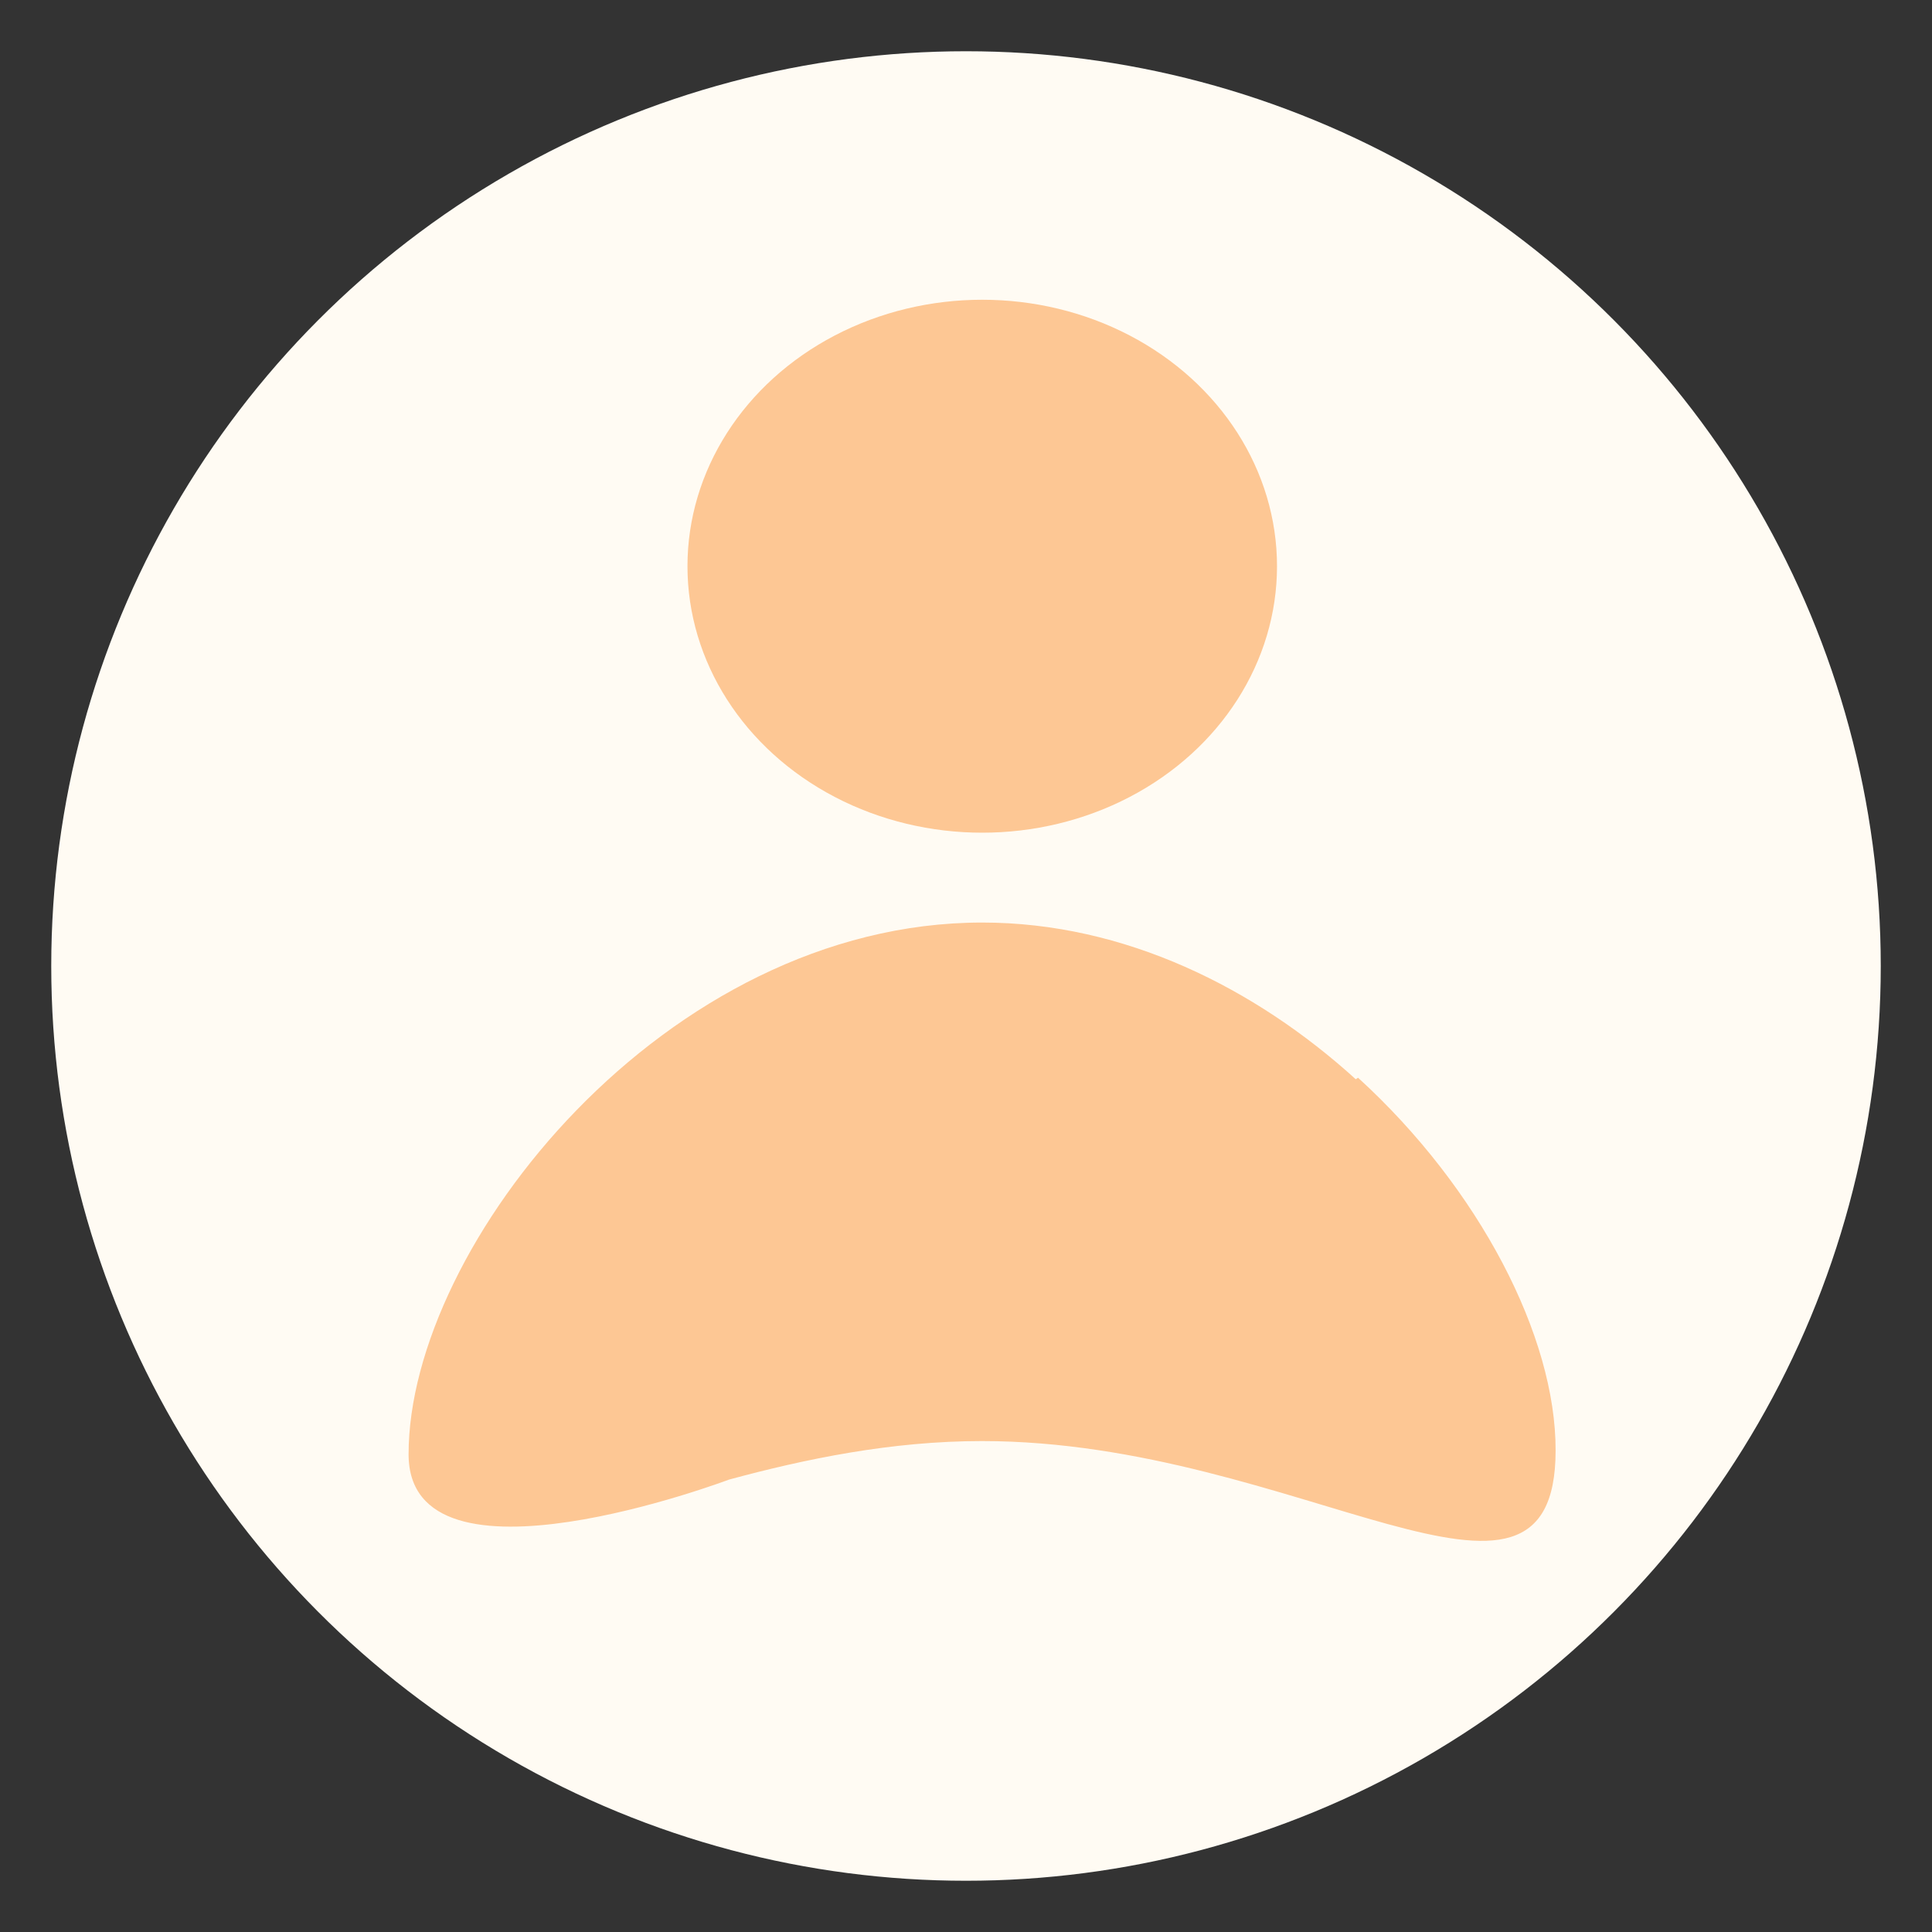 <svg xmlns="http://www.w3.org/2000/svg" viewBox="0 0 267.68 267.68"><rect x="0" y="0" width="267.68" height="267.68" fill="#333333" stroke="none"/><defs><style>.cls-1{fill:none;}.cls-2{fill:#fffbf3;}.cls-3{fill:#fdc794;}</style></defs><g id="Layer_2" data-name="Layer 2"><g id="Layer_1-2" data-name="Layer 1"><rect class="cls-1" width="267.68" height="267.68"/><circle class="cls-2" cx="133.84" cy="133.84" r="126.74"/><path class="cls-3" d="M188.16,149.32l-.32.21c-13.91-12.63-32-21.71-51.75-21.71-43.9,0-79.48,44.75-79.48,73.67C56.61,221.78,101,205,101,205c10.57-2.86,22.47-5.34,35.05-5.34,43.9,0,79.48,30.23,79.48,1.3C215.57,185.2,205,164.69,188.16,149.32Z"/><ellipse class="cls-3" cx="136.09" cy="78.45" rx="40.84" ry="36.92"/></g></g></svg>